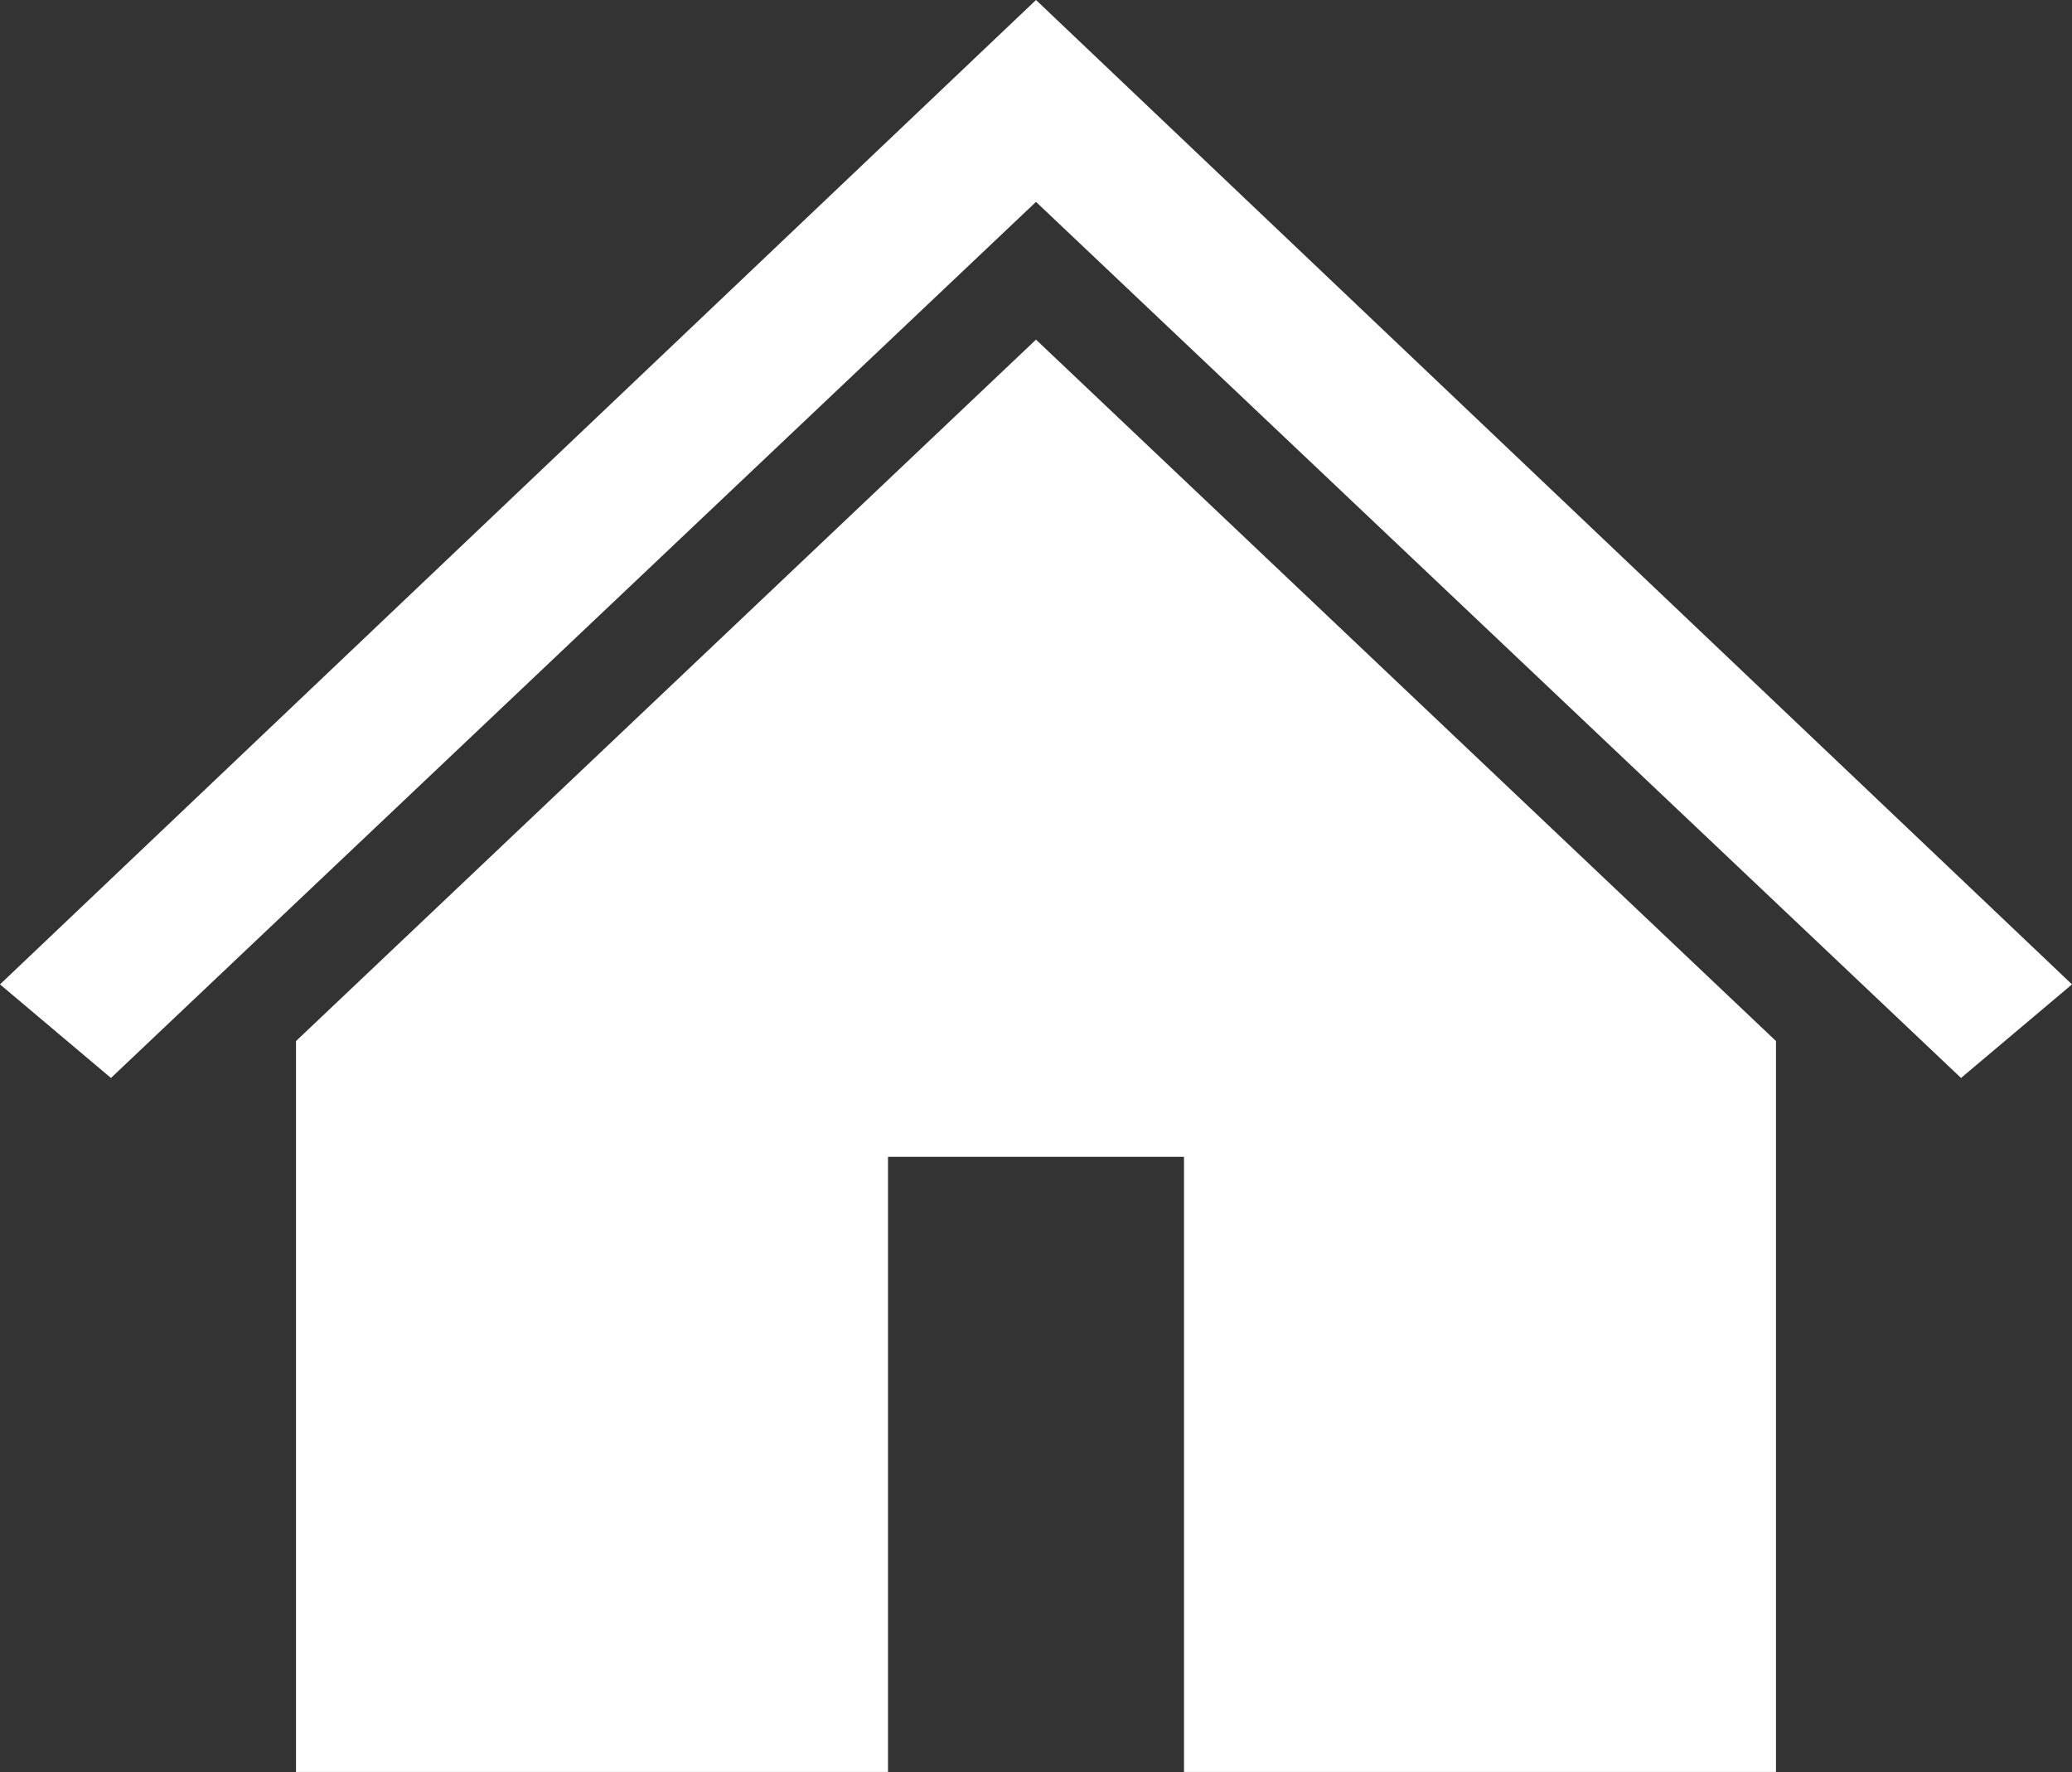 <svg id="Layer_1" data-name="Layer 1" xmlns="http://www.w3.org/2000/svg" viewBox="0 0 147.7 126.32"><rect x="0" y="0" width="147.7" height="126.32" fill="#333333" stroke="none"/><defs><style>.cls-1{fill:#fff;}</style></defs><title>home_white_ic</title><polygon class="cls-1" points="73.85 0 73.85 0 0 70.17 7.91 76.84 73.85 14.39 73.85 14.39 139.79 76.84 147.7 70.17 73.85 0 73.85 0"/><polygon class="cls-1" points="21.1 74.21 21.1 126.31 63.3 126.31 63.3 82.46 84.4 82.46 84.4 126.31 126.6 126.31 126.6 74.21 73.85 24.21 21.1 74.21 21.1 74.21 21.1 74.21"/></svg>